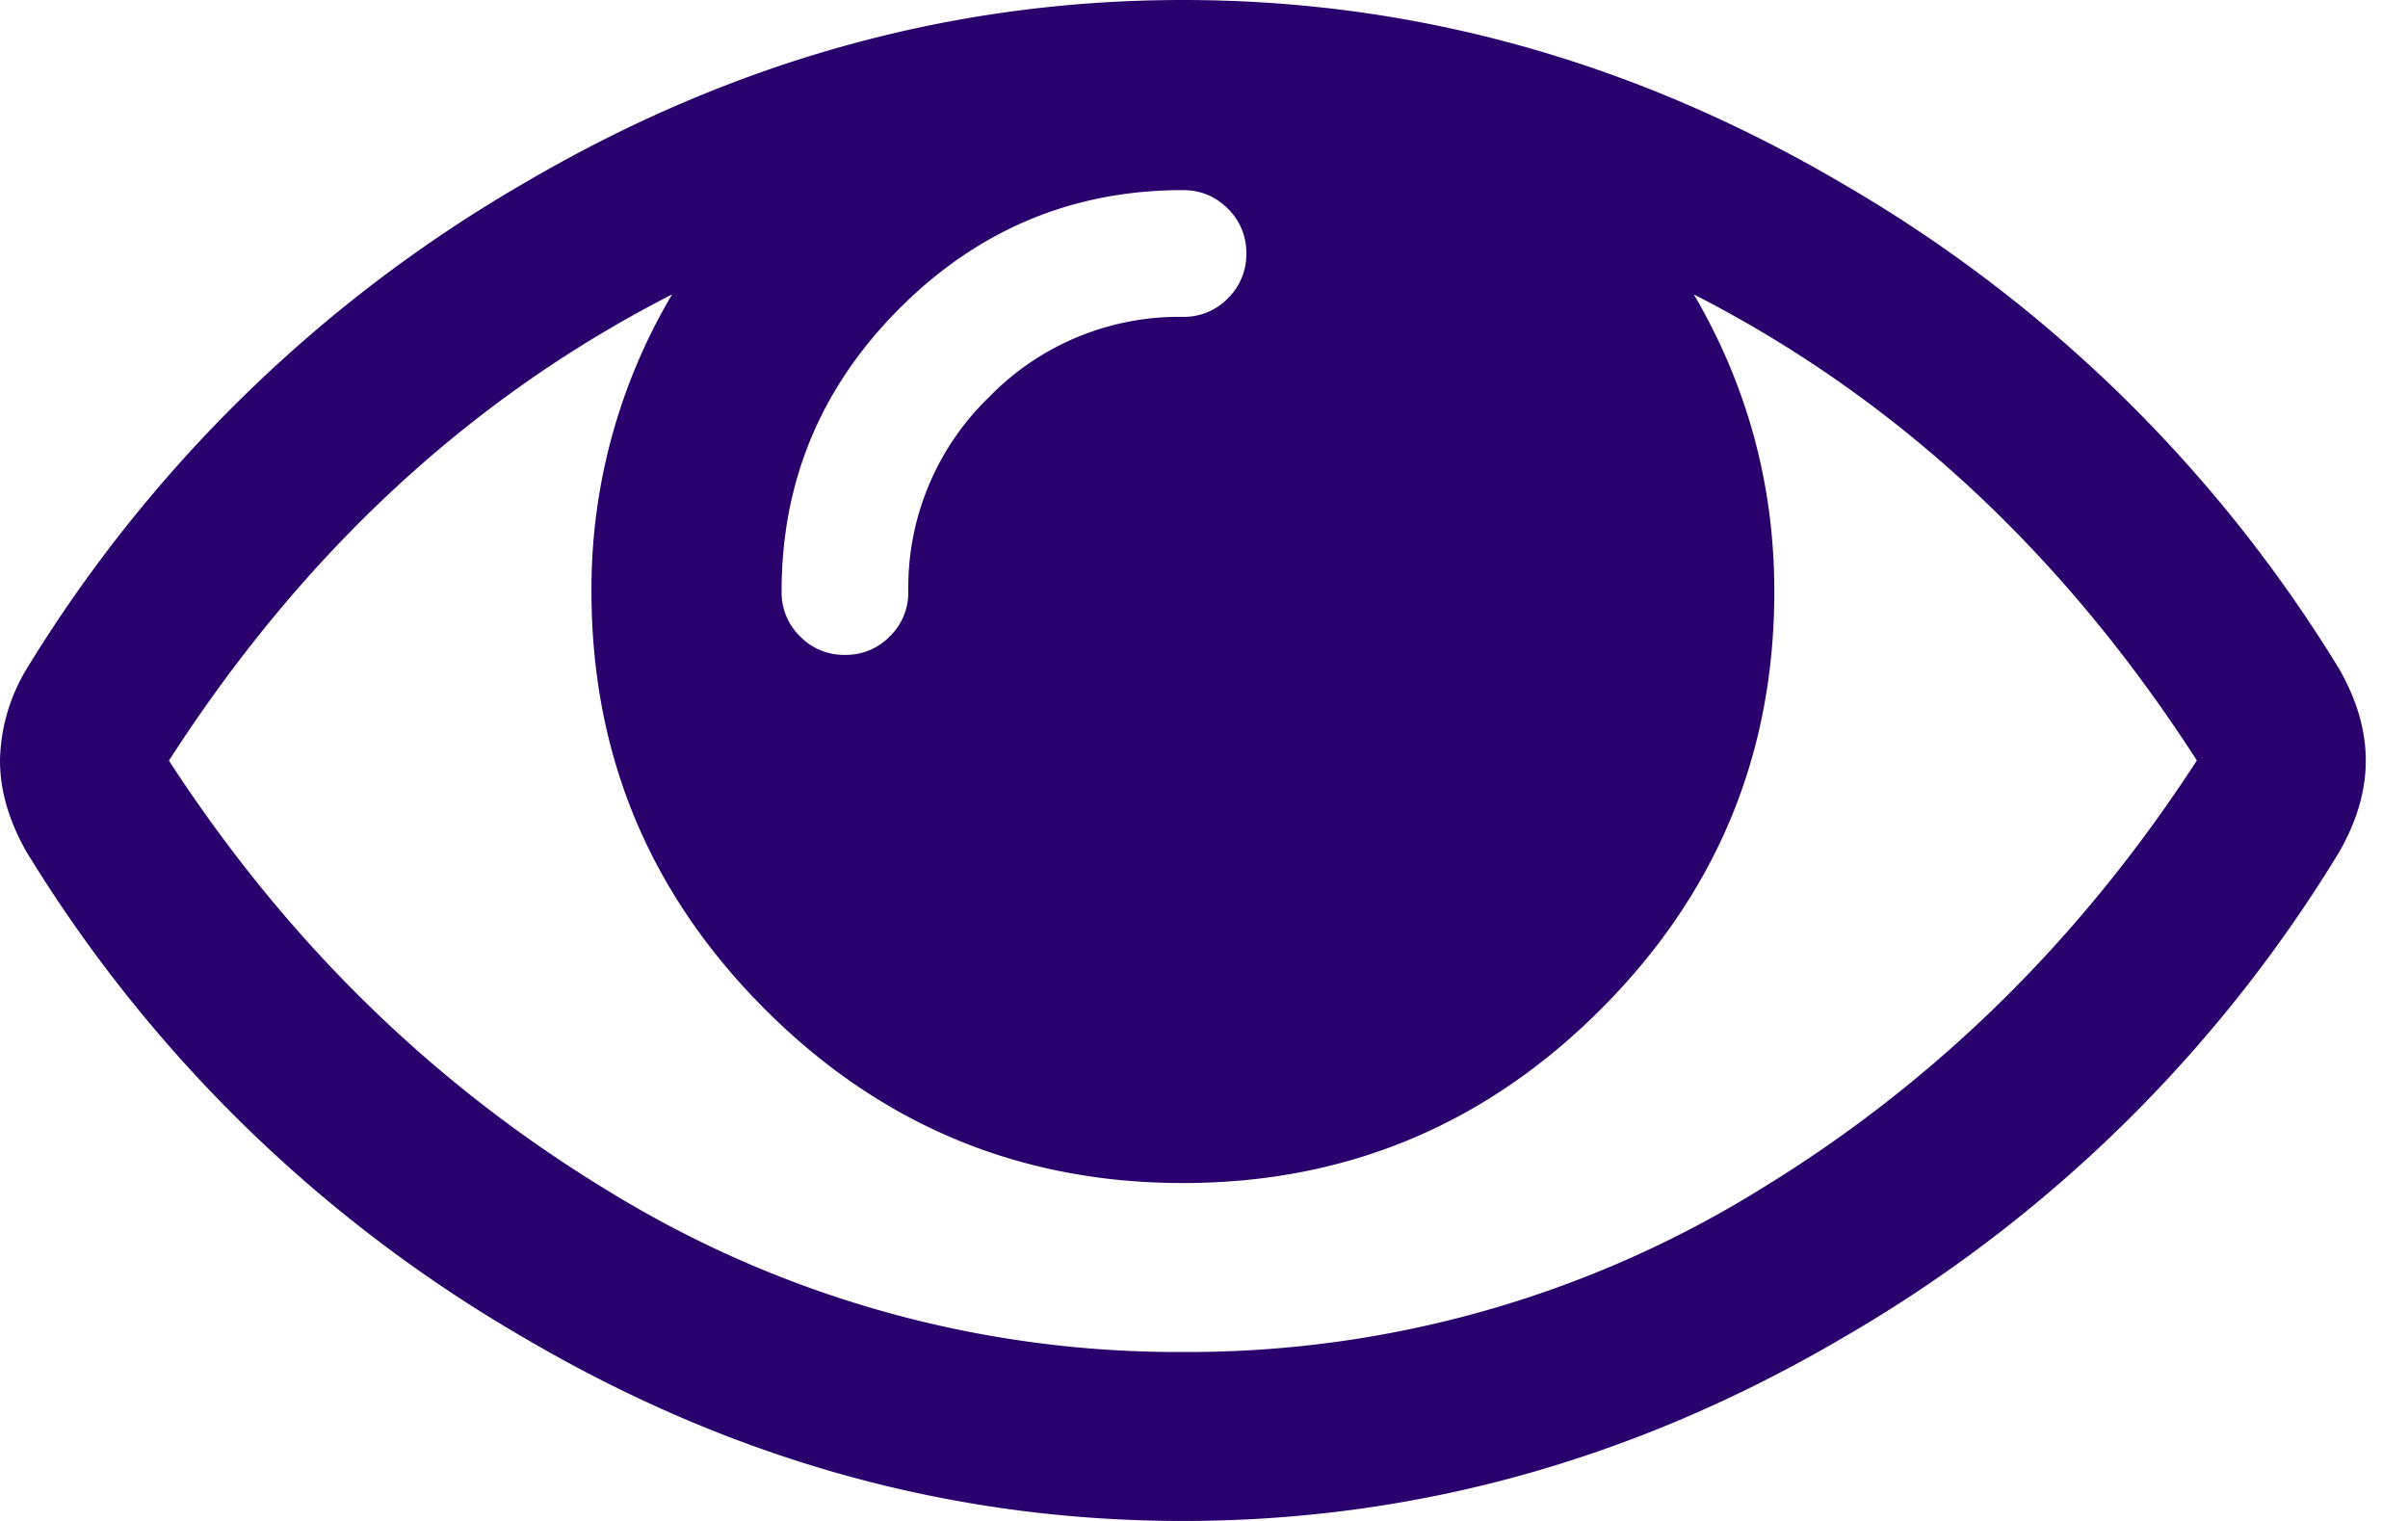 <svg width="19" height="12" fill="none" xmlns="http://www.w3.org/2000/svg"><path d="M18.459 5.281a11.126 11.126 0 00-3.922-3.833C12.894.483 11.16 0 9.334 0 7.507 0 5.773.483 4.13 1.448A11.123 11.123 0 00.208 5.281a1.442 1.442 0 00-.208.72c0 .235.07.475.208.718a11.12 11.12 0 003.922 3.833C5.773 11.518 7.507 12 9.334 12c1.826 0 3.56-.48 5.203-1.443a11.052 11.052 0 003.922-3.838c.139-.243.208-.483.208-.719s-.07-.476-.208-.719zM7.099 2.432C7.72 1.811 8.465 1.5 9.333 1.5c.14 0 .257.049.355.146A.483.483 0 019.834 2a.483.483 0 01-.146.354.482.482 0 01-.354.146 2.09 2.09 0 00-1.532.635 2.087 2.087 0 00-.635 1.532.483.483 0 01-.146.354.482.482 0 01-.354.146.482.482 0 01-.354-.146.482.482 0 01-.146-.354c0-.868.31-1.613.932-2.235zm6.76 6.97a8.578 8.578 0 01-4.525 1.265 8.575 8.575 0 01-4.527-1.266c-1.392-.843-2.55-1.977-3.474-3.4 1.056-1.64 2.379-2.866 3.97-3.678a4.552 4.552 0 00-.636 2.344c0 1.285.456 2.383 1.37 3.297.913.913 2.012 1.37 3.297 1.37 1.284 0 2.383-.457 3.296-1.37C13.544 7.05 14 5.952 14 4.667c0-.84-.212-1.622-.635-2.344 1.59.812 2.913 2.038 3.969 3.677-.924 1.424-2.082 2.558-3.474 3.401z" fill="#29006C"/></svg>